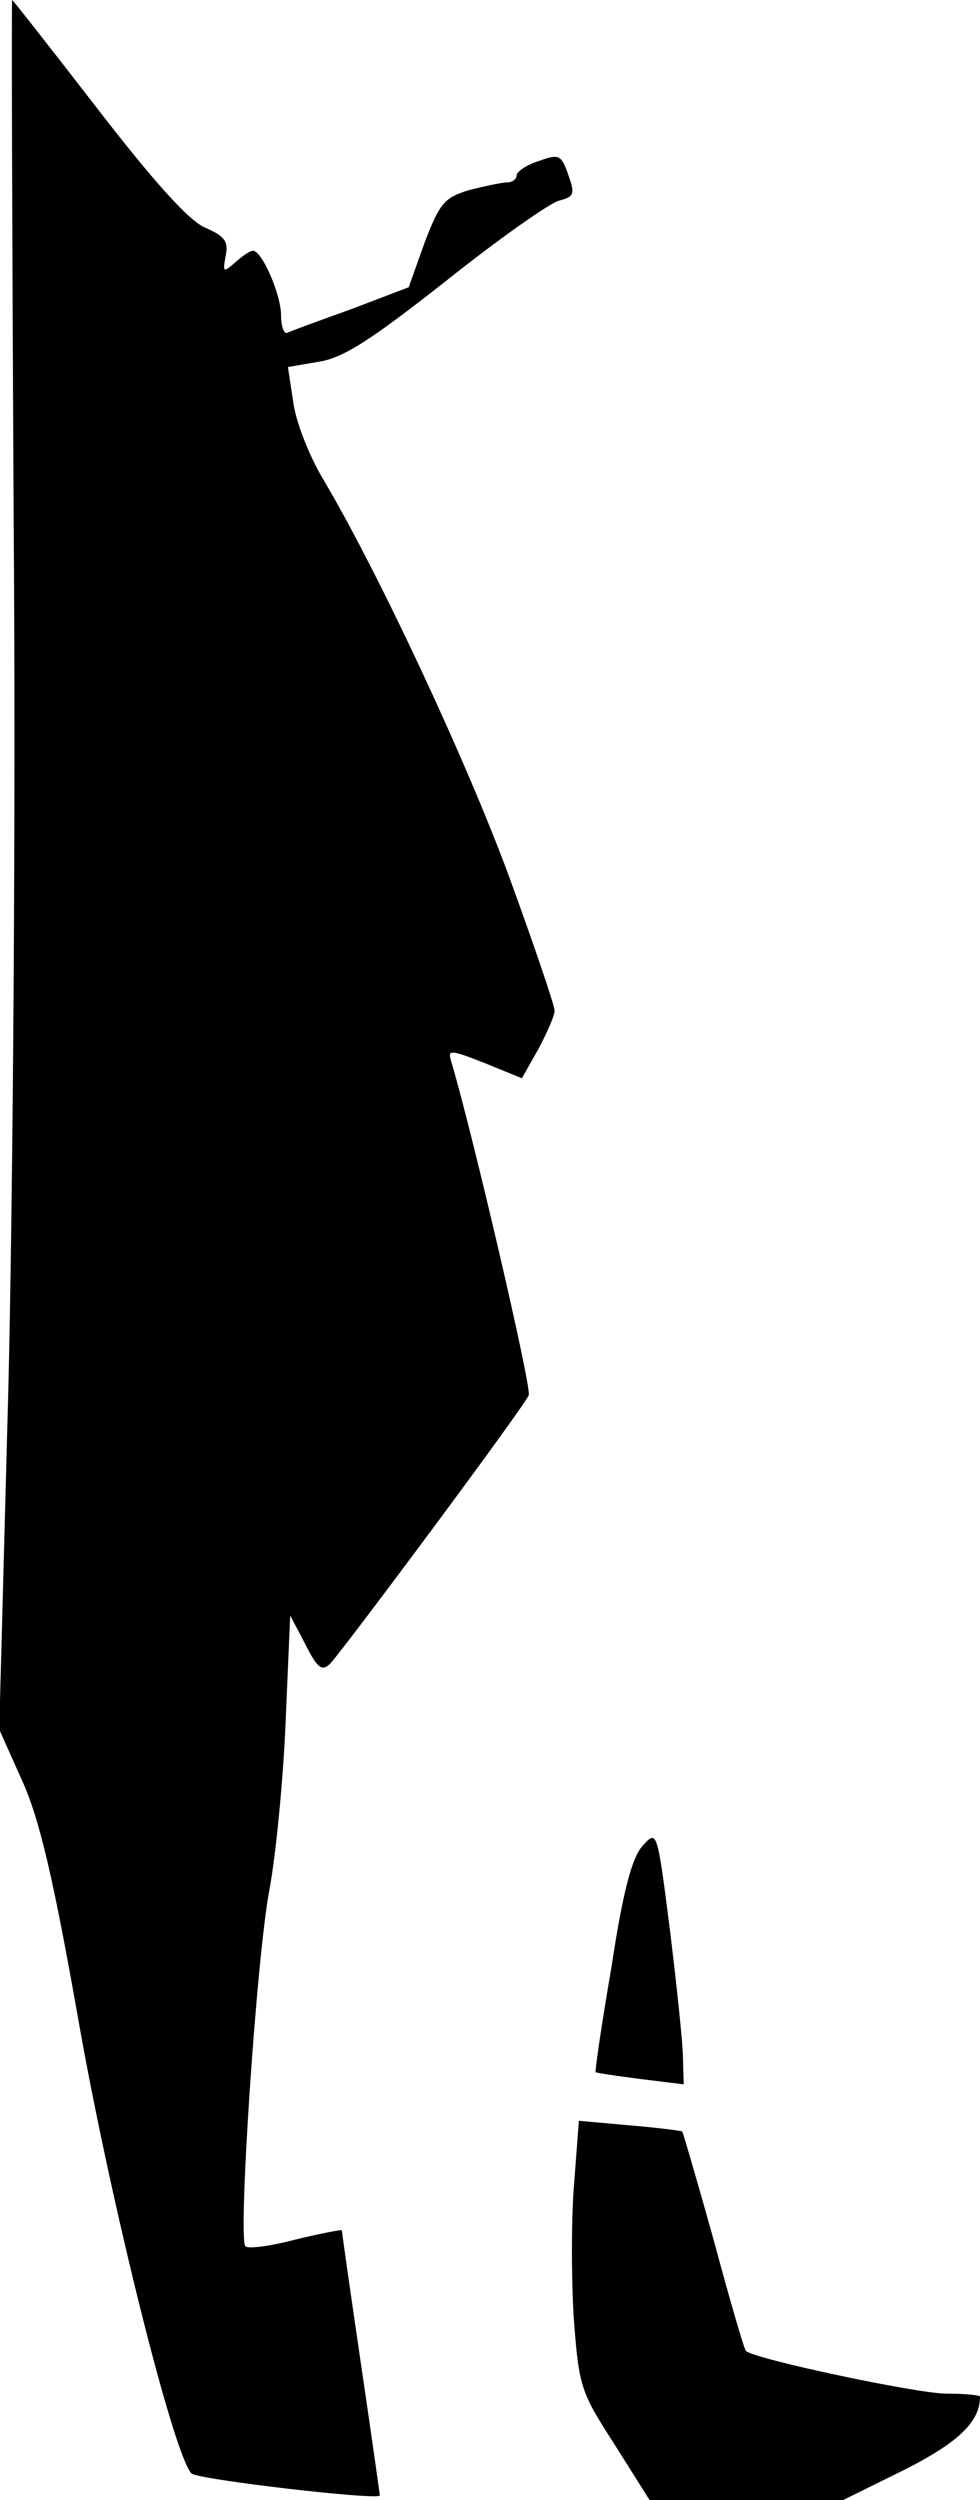<?xml version="1.0" standalone="no"?>
<!DOCTYPE svg PUBLIC "-//W3C//DTD SVG 20010904//EN"
 "http://www.w3.org/TR/2001/REC-SVG-20010904/DTD/svg10.dtd">
<svg version="1.0" xmlns="http://www.w3.org/2000/svg"
 width="129pt" height="329pt" viewBox="0 0 129 329"
 preserveAspectRatio="xMidYMid meet">
<g transform="translate(0,329) scale(0.1,-0.1)"
fill="#000000" stroke="none">
<path fill="#000000" stroke="none" d="M18 2601 c3 -378 -1 -890 -7 -1138
l-12 -449 30 -67 c23 -51 41 -127 75 -320 41 -232 124 -567 148 -592 7 -8 248
-36 248 -29 0 1 -11 79 -25 174 -14 95 -25 173 -25 175 0 1 -27 -4 -60 -12
-34 -9 -64 -13 -67 -9 -10 10 15 385 32 471 8 44 18 143 21 220 l6 139 20 -38
c16 -32 22 -36 33 -25 23 26 256 339 261 353 4 10 -74 345 -102 439 -5 16 -2
16 44 -2 l49 -20 22 39 c11 21 21 43 21 50 0 7 -27 86 -59 174 -56 153 -174
405 -246 526 -18 30 -36 76 -39 101 l-7 46 41 7 c32 5 69 29 168 107 69 55
136 102 148 105 20 5 21 9 12 34 -9 26 -12 28 -39 18 -16 -5 -29 -14 -29 -19
0 -5 -6 -9 -12 -9 -7 0 -30 -5 -50 -10 -33 -10 -39 -17 -59 -69 l-21 -59 -76
-29 c-42 -15 -80 -29 -84 -31 -4 -2 -8 8 -8 23 0 27 -25 85 -37 85 -4 0 -14
-7 -23 -15 -16 -14 -17 -14 -13 8 4 19 -1 26 -26 37 -21 8 -67 59 -142 156
-61 79 -112 144 -113 144 -1 0 0 -310 2 -689z"/>
<path fill="#000000" stroke="none" d="M846 861 c-14 -15 -26 -60 -41 -159
-13 -75 -22 -138 -21 -139 1 -1 28 -5 59 -9 l57 -7 -1 34 c0 19 -8 94 -17 168
-17 133 -17 133 -36 112z"/>
<path fill="#000000" stroke="none" d="M756 420 c-4 -43 -4 -123 -1 -177 7
-95 9 -100 54 -170 l46 -73 128 0 127 0 81 40 c71 36 99 63 99 96 0 2 -20 4
-45 4 -37 0 -250 45 -263 56 -2 1 -21 66 -42 144 -22 79 -41 144 -42 145 -2 1
-33 5 -69 8 l-67 6 -6 -79z"/>
</g>
</svg>
